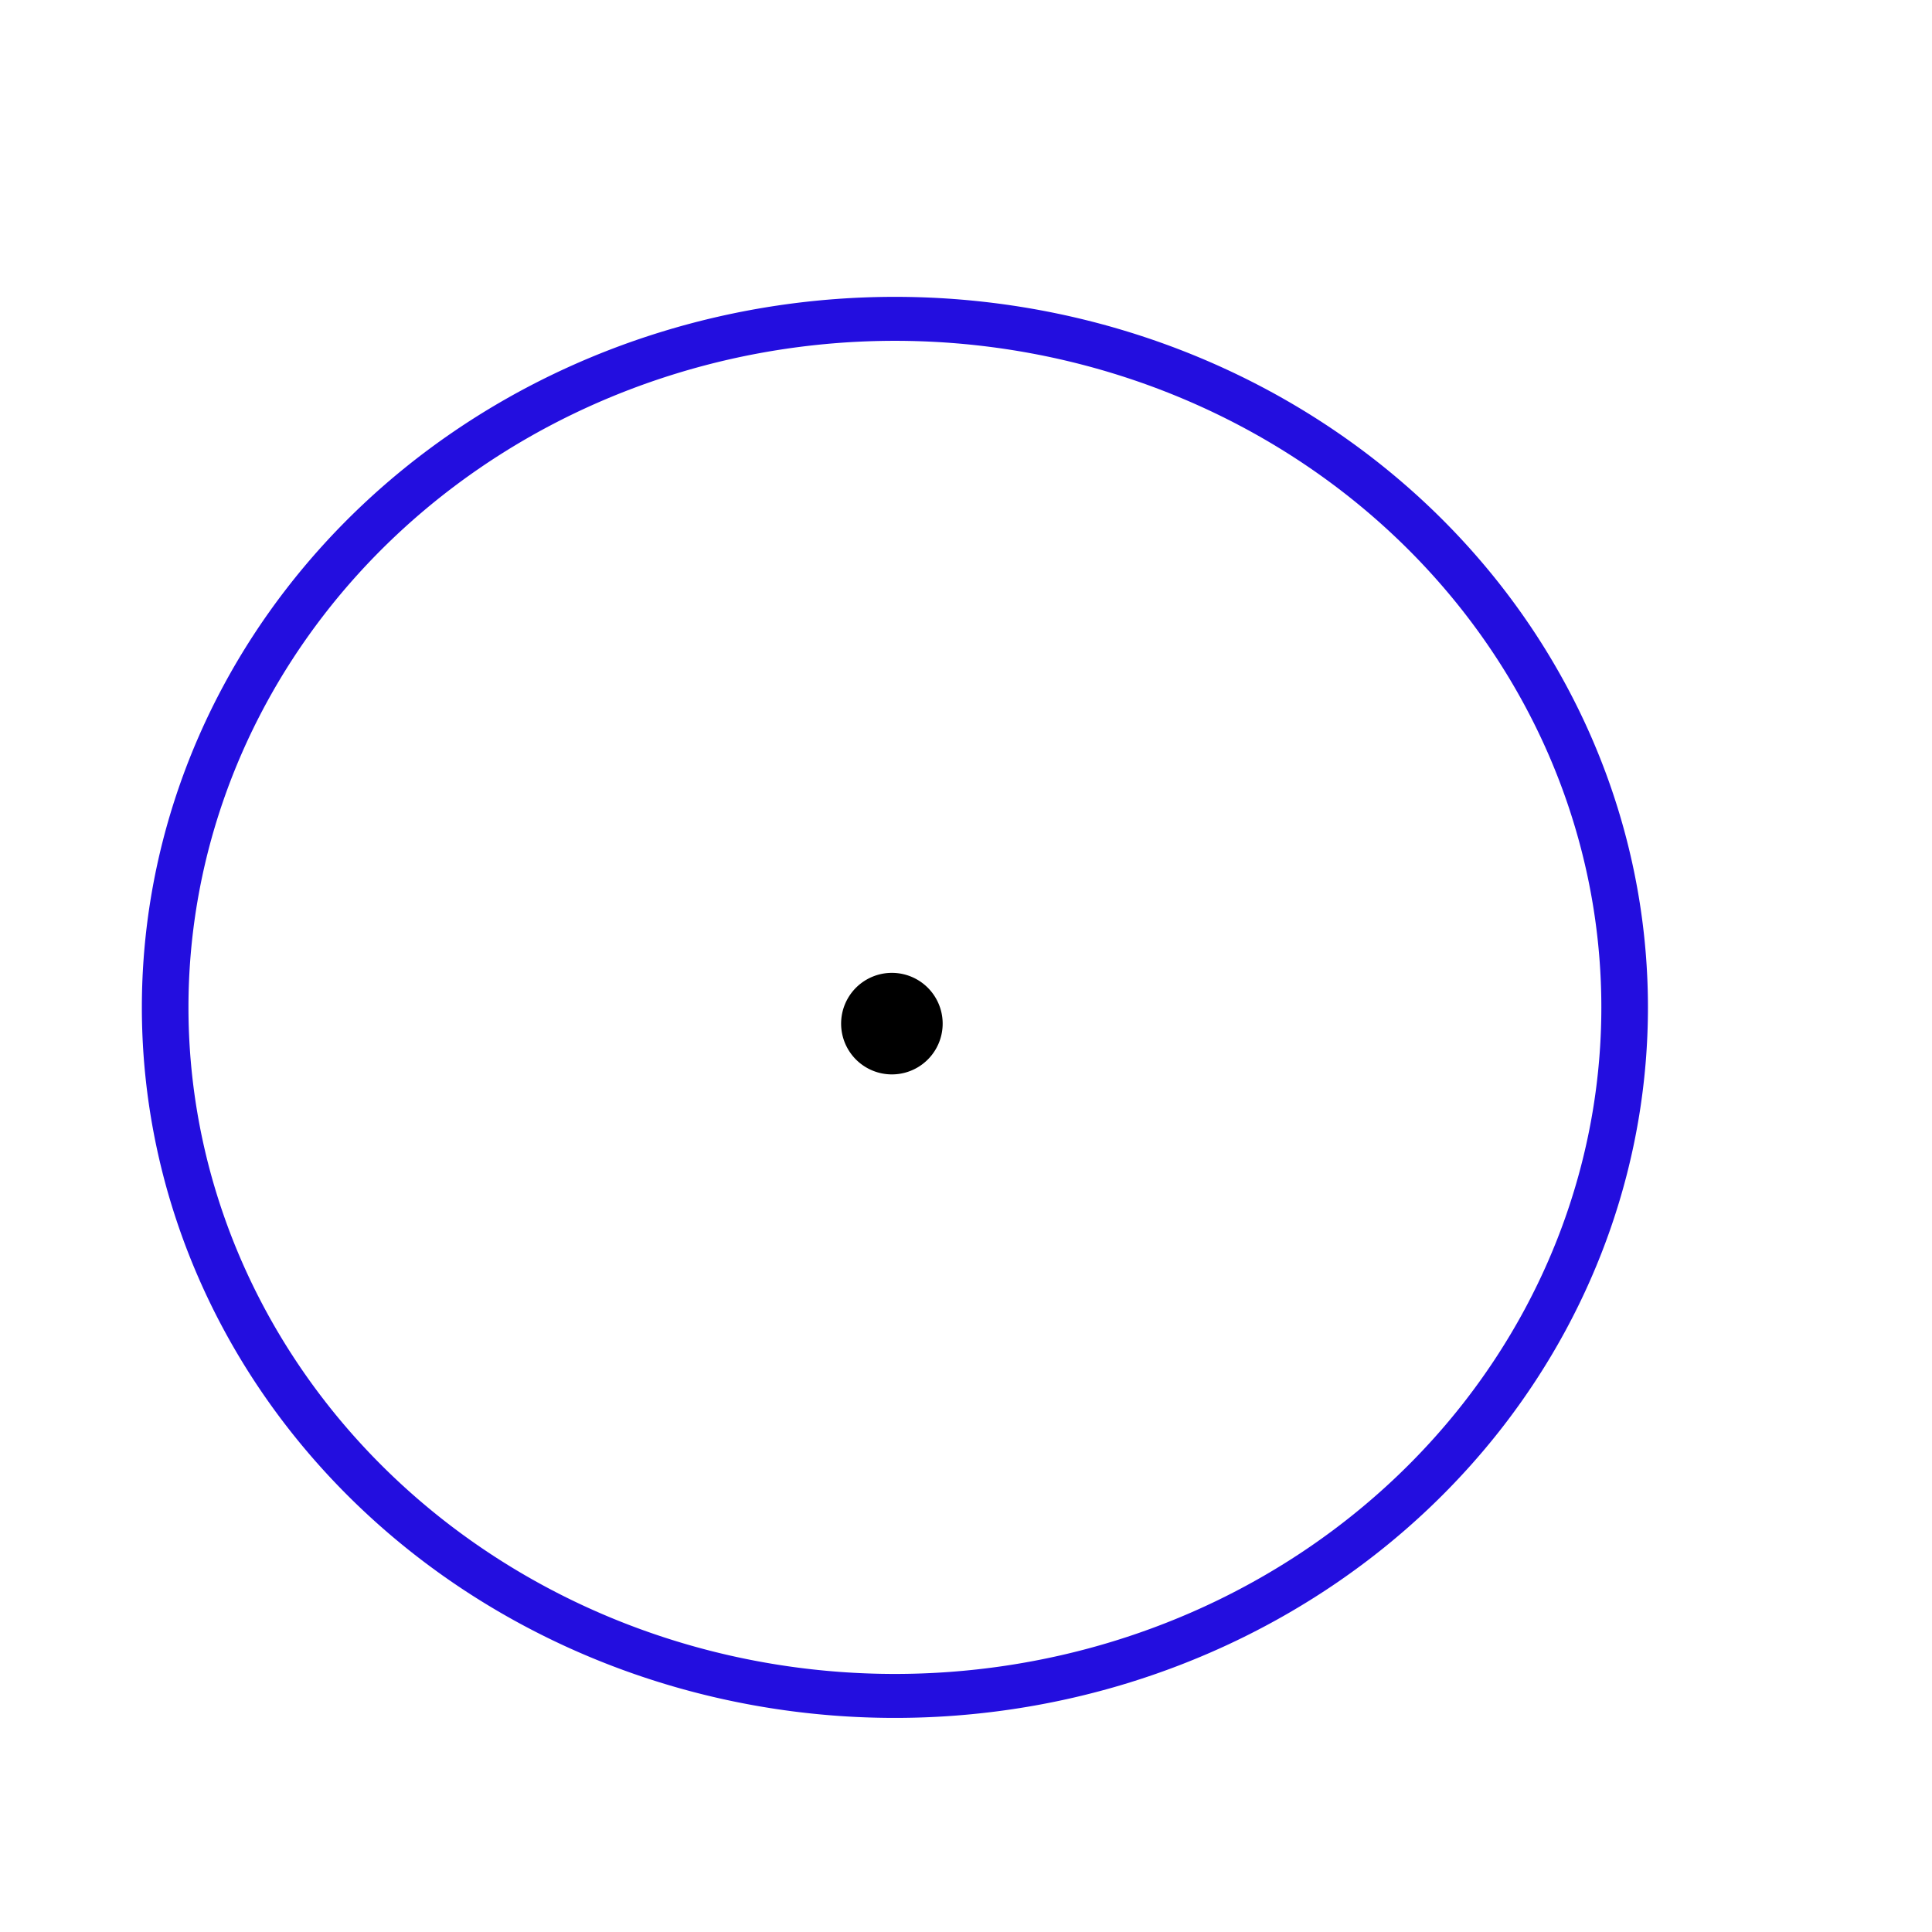 <?xml version="1.0" encoding="UTF-8" standalone="no"?>
<!-- Created with Inkscape (http://www.inkscape.org/) -->

<svg
   xmlns:dc="http://purl.org/dc/elements/1.1/"
   xmlns:cc="http://creativecommons.org/ns#"
   xmlns:rdf="http://www.w3.org/1999/02/22-rdf-syntax-ns#"
   xmlns:svg="http://www.w3.org/2000/svg"
   xmlns="http://www.w3.org/2000/svg"
   xmlns:sodipodi="http://sodipodi.sourceforge.net/DTD/sodipodi-0.dtd"
   xmlns:inkscape="http://www.inkscape.org/namespaces/inkscape"
   width="64px"
   height="64px"
   id="svg4358"
   version="1.1"
   inkscape:version="0.48.2 r9819"
   sodipodi:docname="SG_entity_circle.svg">
  <defs
     id="defs4360" />
  <sodipodi:namedview
     id="base"
     pagecolor="#ffffff"
     bordercolor="#666666"
     borderopacity="1.0"
     inkscape:pageopacity="0.0"
     inkscape:pageshadow="2"
     inkscape:zoom="5.5"
     inkscape:cx="20.919414"
     inkscape:cy="32"
     inkscape:current-layer="layer1"
     showgrid="true"
     inkscape:document-units="px"
     inkscape:grid-bbox="true"
     inkscape:window-width="1366"
     inkscape:window-height="716"
     inkscape:window-x="-8"
     inkscape:window-y="-8"
     inkscape:window-maximized="1" />
  <g
     id="layer1"
     inkscape:label="Layer 1"
     inkscape:groupmode="layer">
    <path
       sodipodi:type="arc"
       style="fill:none;stroke:#1f0ade;stroke-width:0.807;stroke-miterlimit:4;stroke-opacity:0.979;stroke-dasharray:none"
       id="path4366"
       sodipodi:cx="16.818182"
       sodipodi:cy="21.90909"
       sodipodi:rx="12.636364"
       sodipodi:ry="12.636364"
       d="m 29.455,21.909 a 12.636,12.636 0 1 1 -25.273,0 12.636,12.636 0 1 1 25.273,0 z"
       transform="matrix(1.913,0,0,1.805,-2.529,-6.175)" />
    <path
       sodipodi:type="arc"
       style="fill:#000000;stroke:#000000;stroke-width:1;stroke-miterlimit:4;stroke-opacity:1;stroke-dasharray:none;fill-opacity:1"
       id="path4368"
       sodipodi:cx="29"
       sodipodi:cy="33.727272"
       sodipodi:rx="1.1818181"
       sodipodi:ry="1.1818181"
       d="m 30.182,33.727 a 1.182,1.182 0 1 1 -2.364,0 1.182,1.182 0 1 1 2.364,0 z"
       transform="translate(0.545,0.182)" />
  </g>
</svg>
